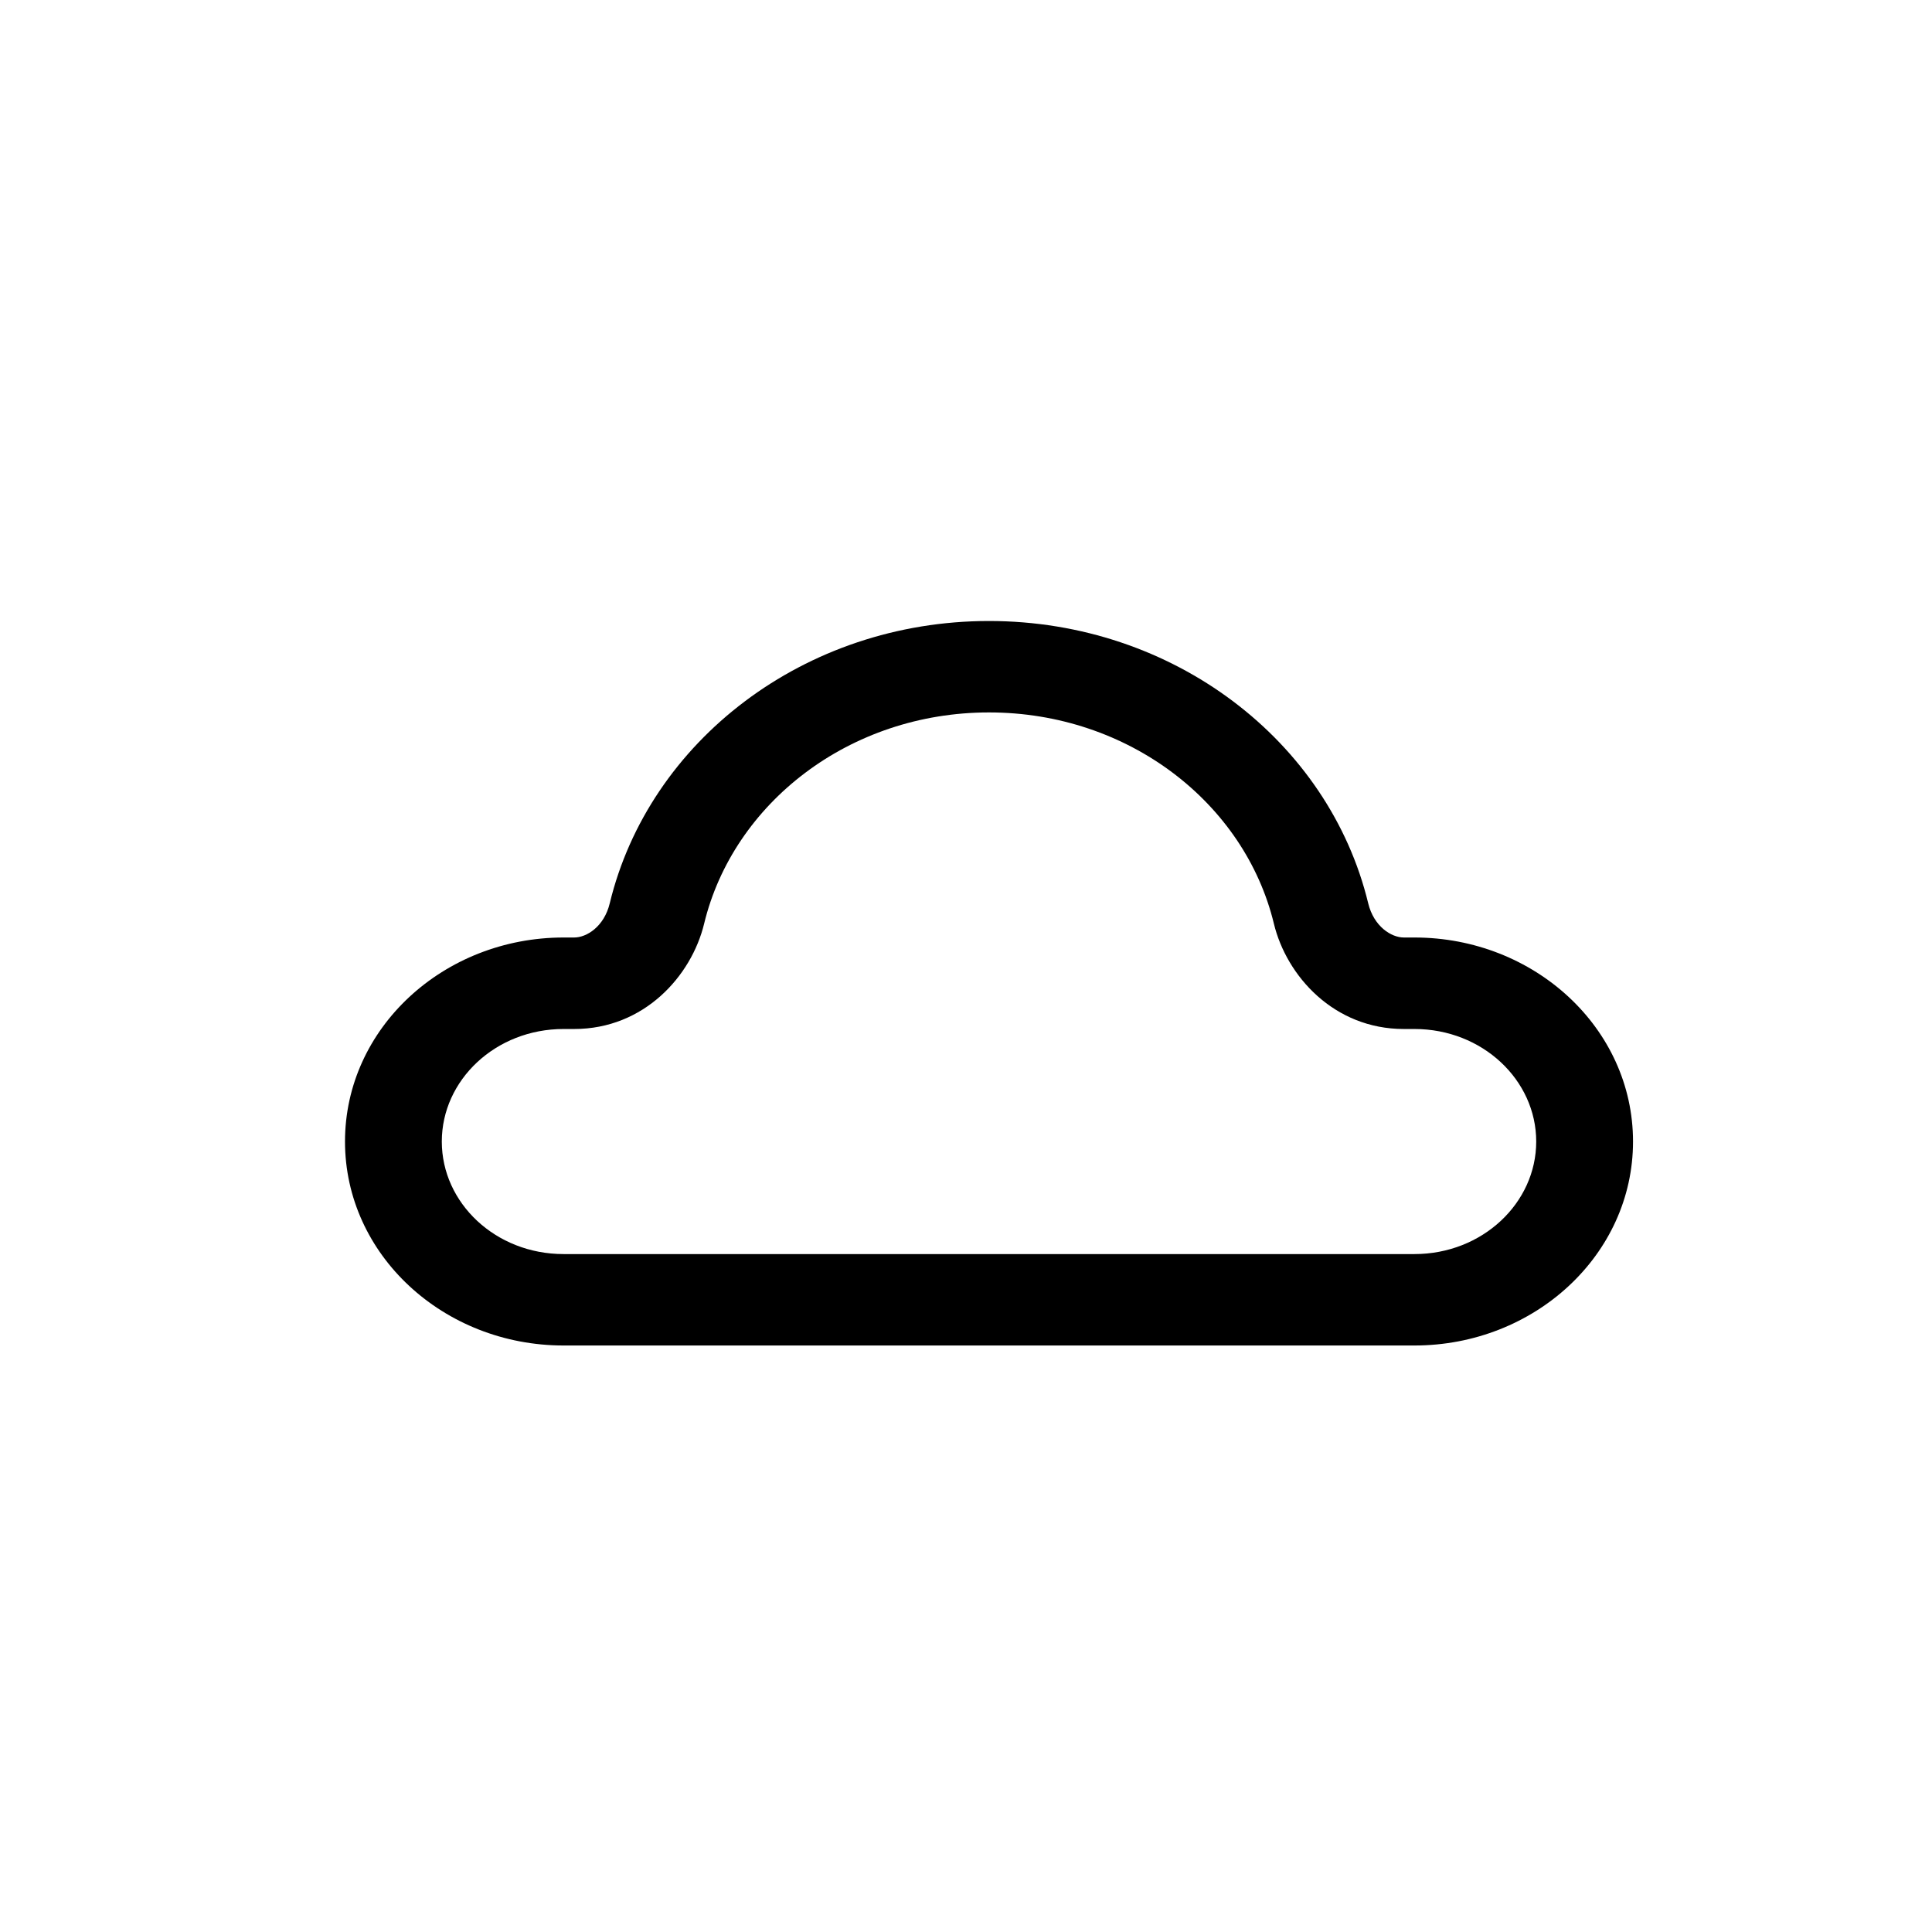 <svg width="28" height="28" viewBox="0 0 28 28" fill="none" xmlns="http://www.w3.org/2000/svg">
<path fill-rule="evenodd" clip-rule="evenodd" d="M14.333 9C11.656 9 9.405 10.743 8.837 13.091C8.756 13.429 8.502 13.587 8.322 13.587H8.168C6.429 13.587 5 14.901 5 16.544C5 18.186 6.429 19.5 8.168 19.5H20.499C22.238 19.5 23.667 18.186 23.667 16.544C23.667 14.901 22.238 13.587 20.499 13.587H20.345C20.165 13.587 19.911 13.429 19.829 13.091C19.261 10.743 17.011 9 14.333 9ZM10.205 13.386C10.627 11.641 12.31 10.325 14.333 10.325C16.357 10.325 18.04 11.641 18.462 13.386C18.646 14.146 19.333 14.913 20.345 14.913H20.499C21.484 14.913 22.264 15.653 22.264 16.544C22.264 17.435 21.484 18.175 20.499 18.175H8.168C7.182 18.175 6.403 17.435 6.403 16.544C6.403 15.653 7.182 14.913 8.168 14.913H8.322C9.334 14.913 10.021 14.146 10.205 13.386Z" fill="black"/>
</svg>
